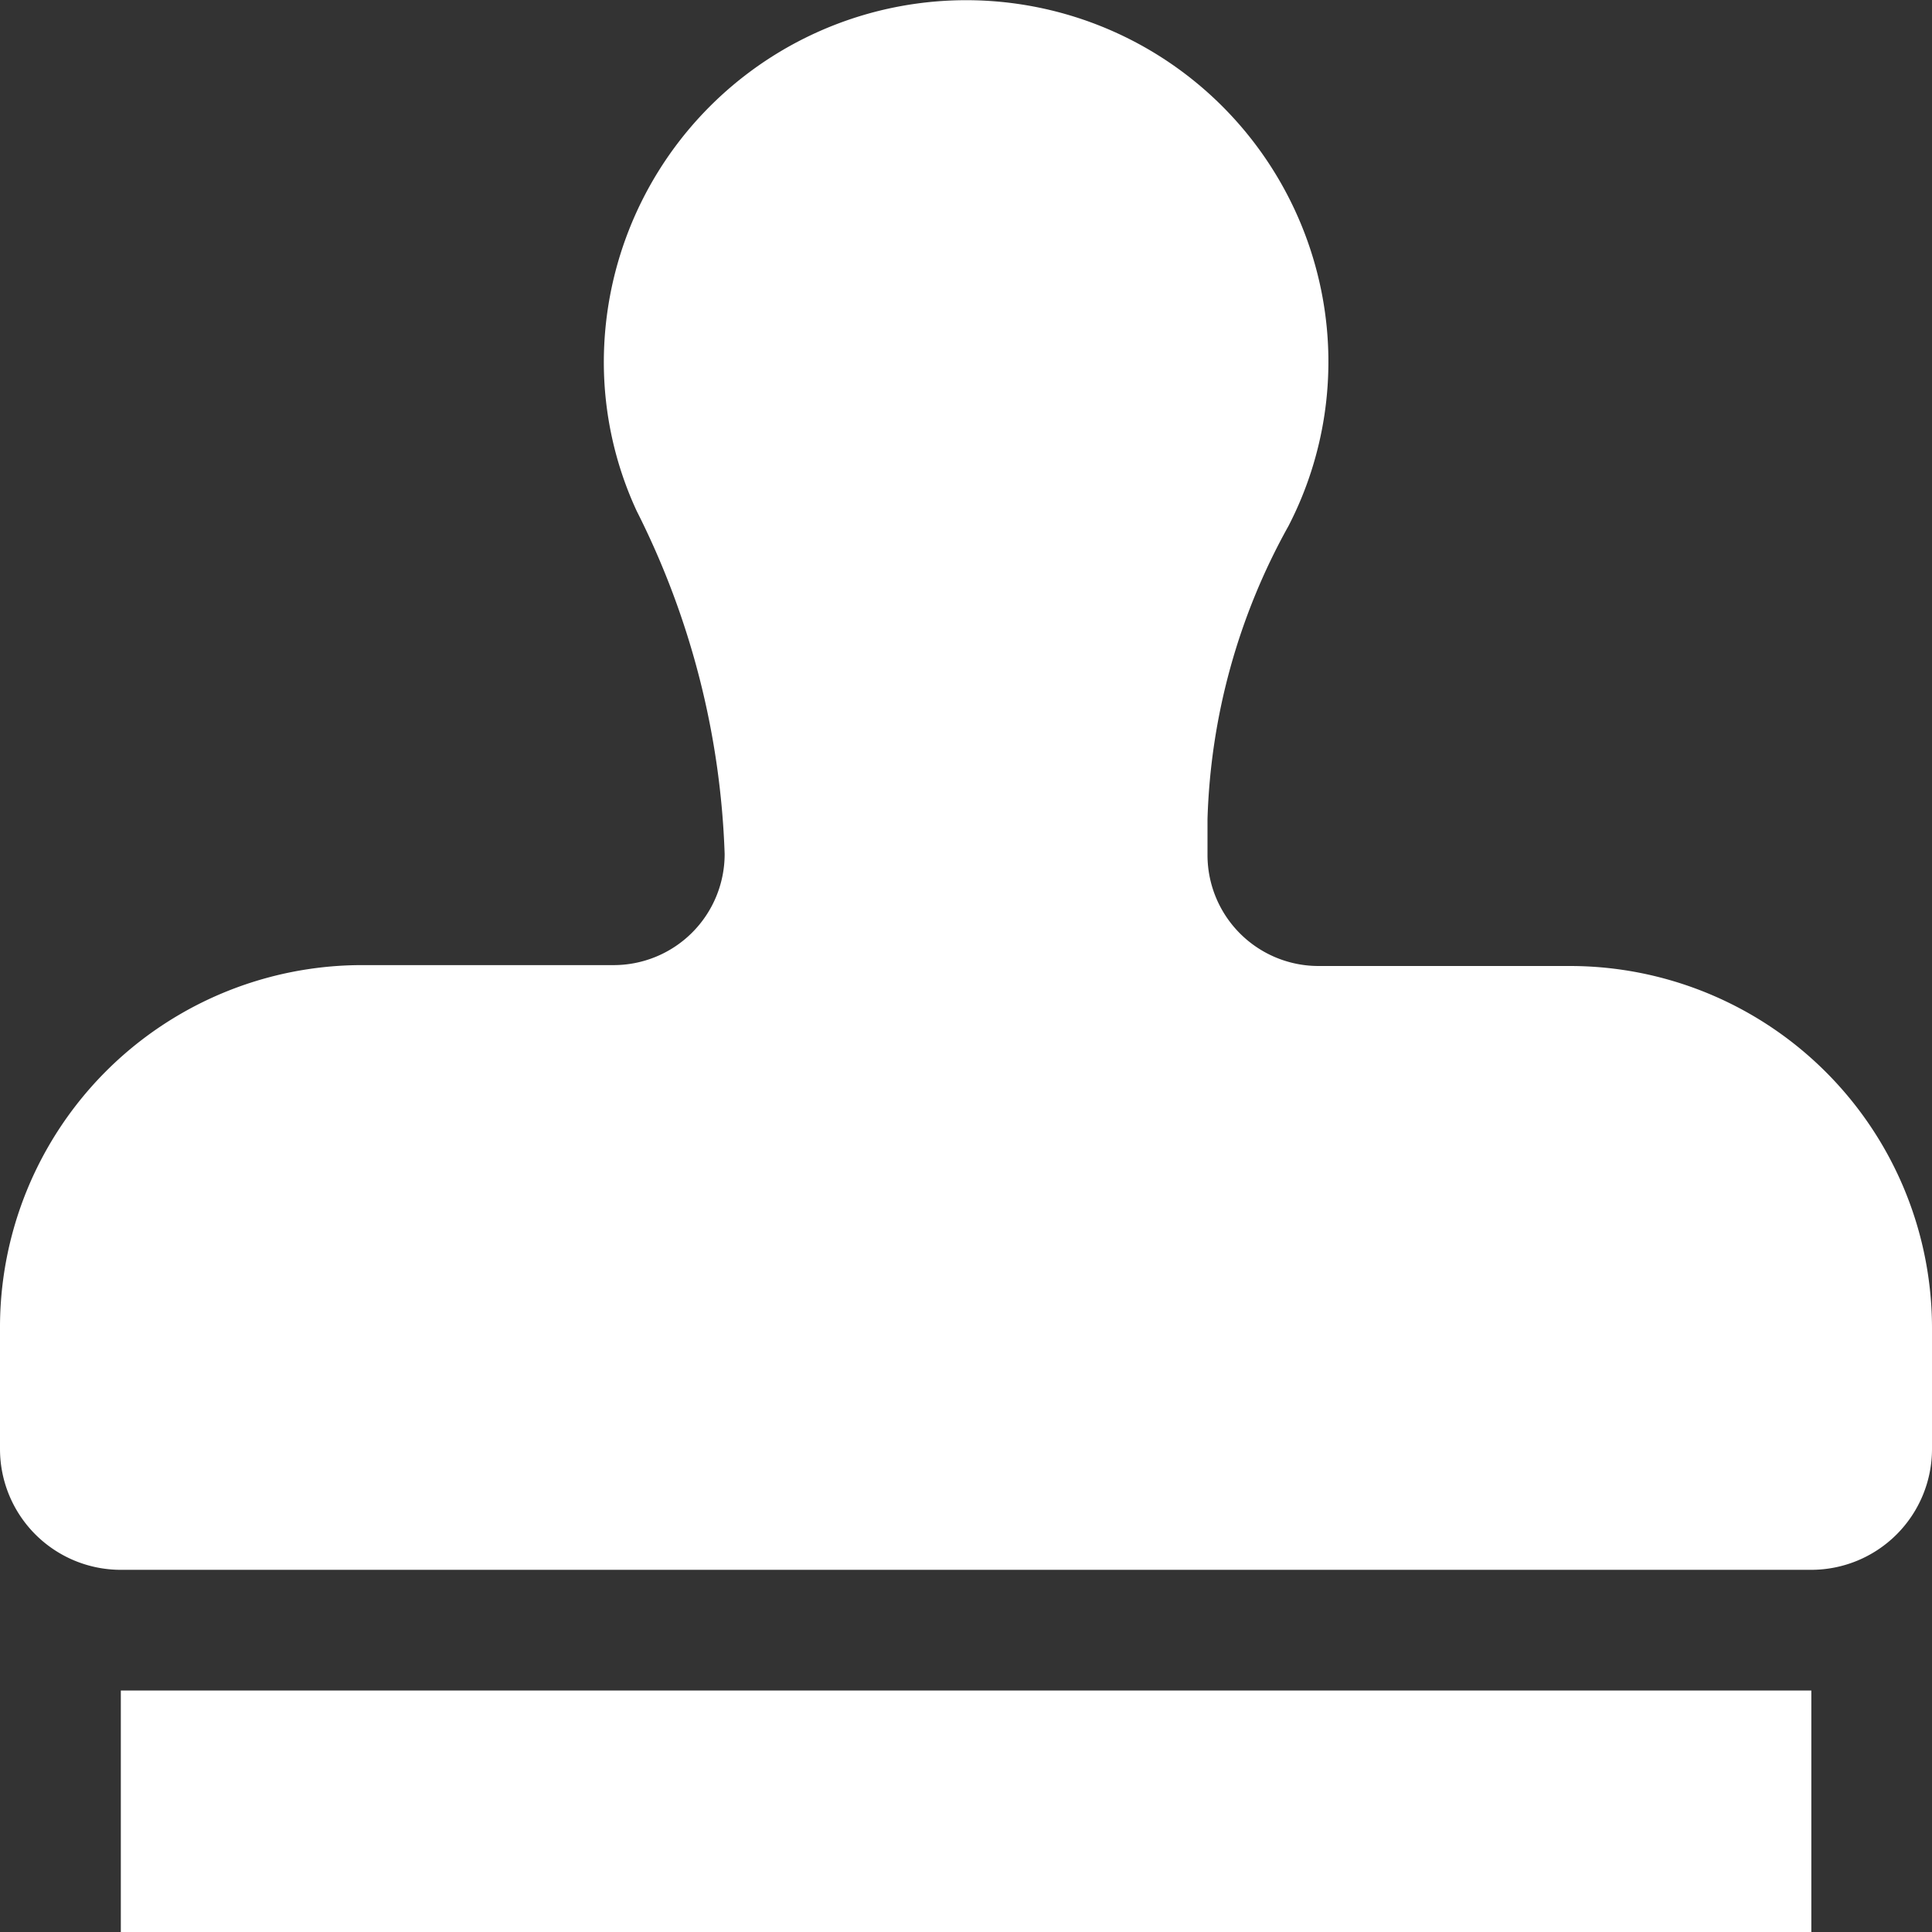 <svg xmlns="http://www.w3.org/2000/svg" width="13" height="13" viewBox="0 0 13 13">
    <rect x="0" y="0" width="13" height="13" fill="#333333" stroke="none"/>
    <path fill="#fff" d="M.813 13h11.375v-1.625H.813zm9.75-6.5h-1.69a.747.747 0 0 1-.748-.748v-.24a4.313 4.313 0 0 1 .545-1.973 2.407 2.407 0 0 0 .23-1.534 2.438 2.438 0 0 0-4.837.433 2.385 2.385 0 0 0 .221 1 5.529 5.529 0 0 1 .592 2.308.747.747 0 0 1-.748.748h-1.69A2.437 2.437 0 0 0 0 8.938v.812a.813.813 0 0 0 .813.813h11.375A.813.813 0 0 0 13 9.75v-.812A2.437 2.437 0 0 0 10.563 6.5z"/>
</svg>

